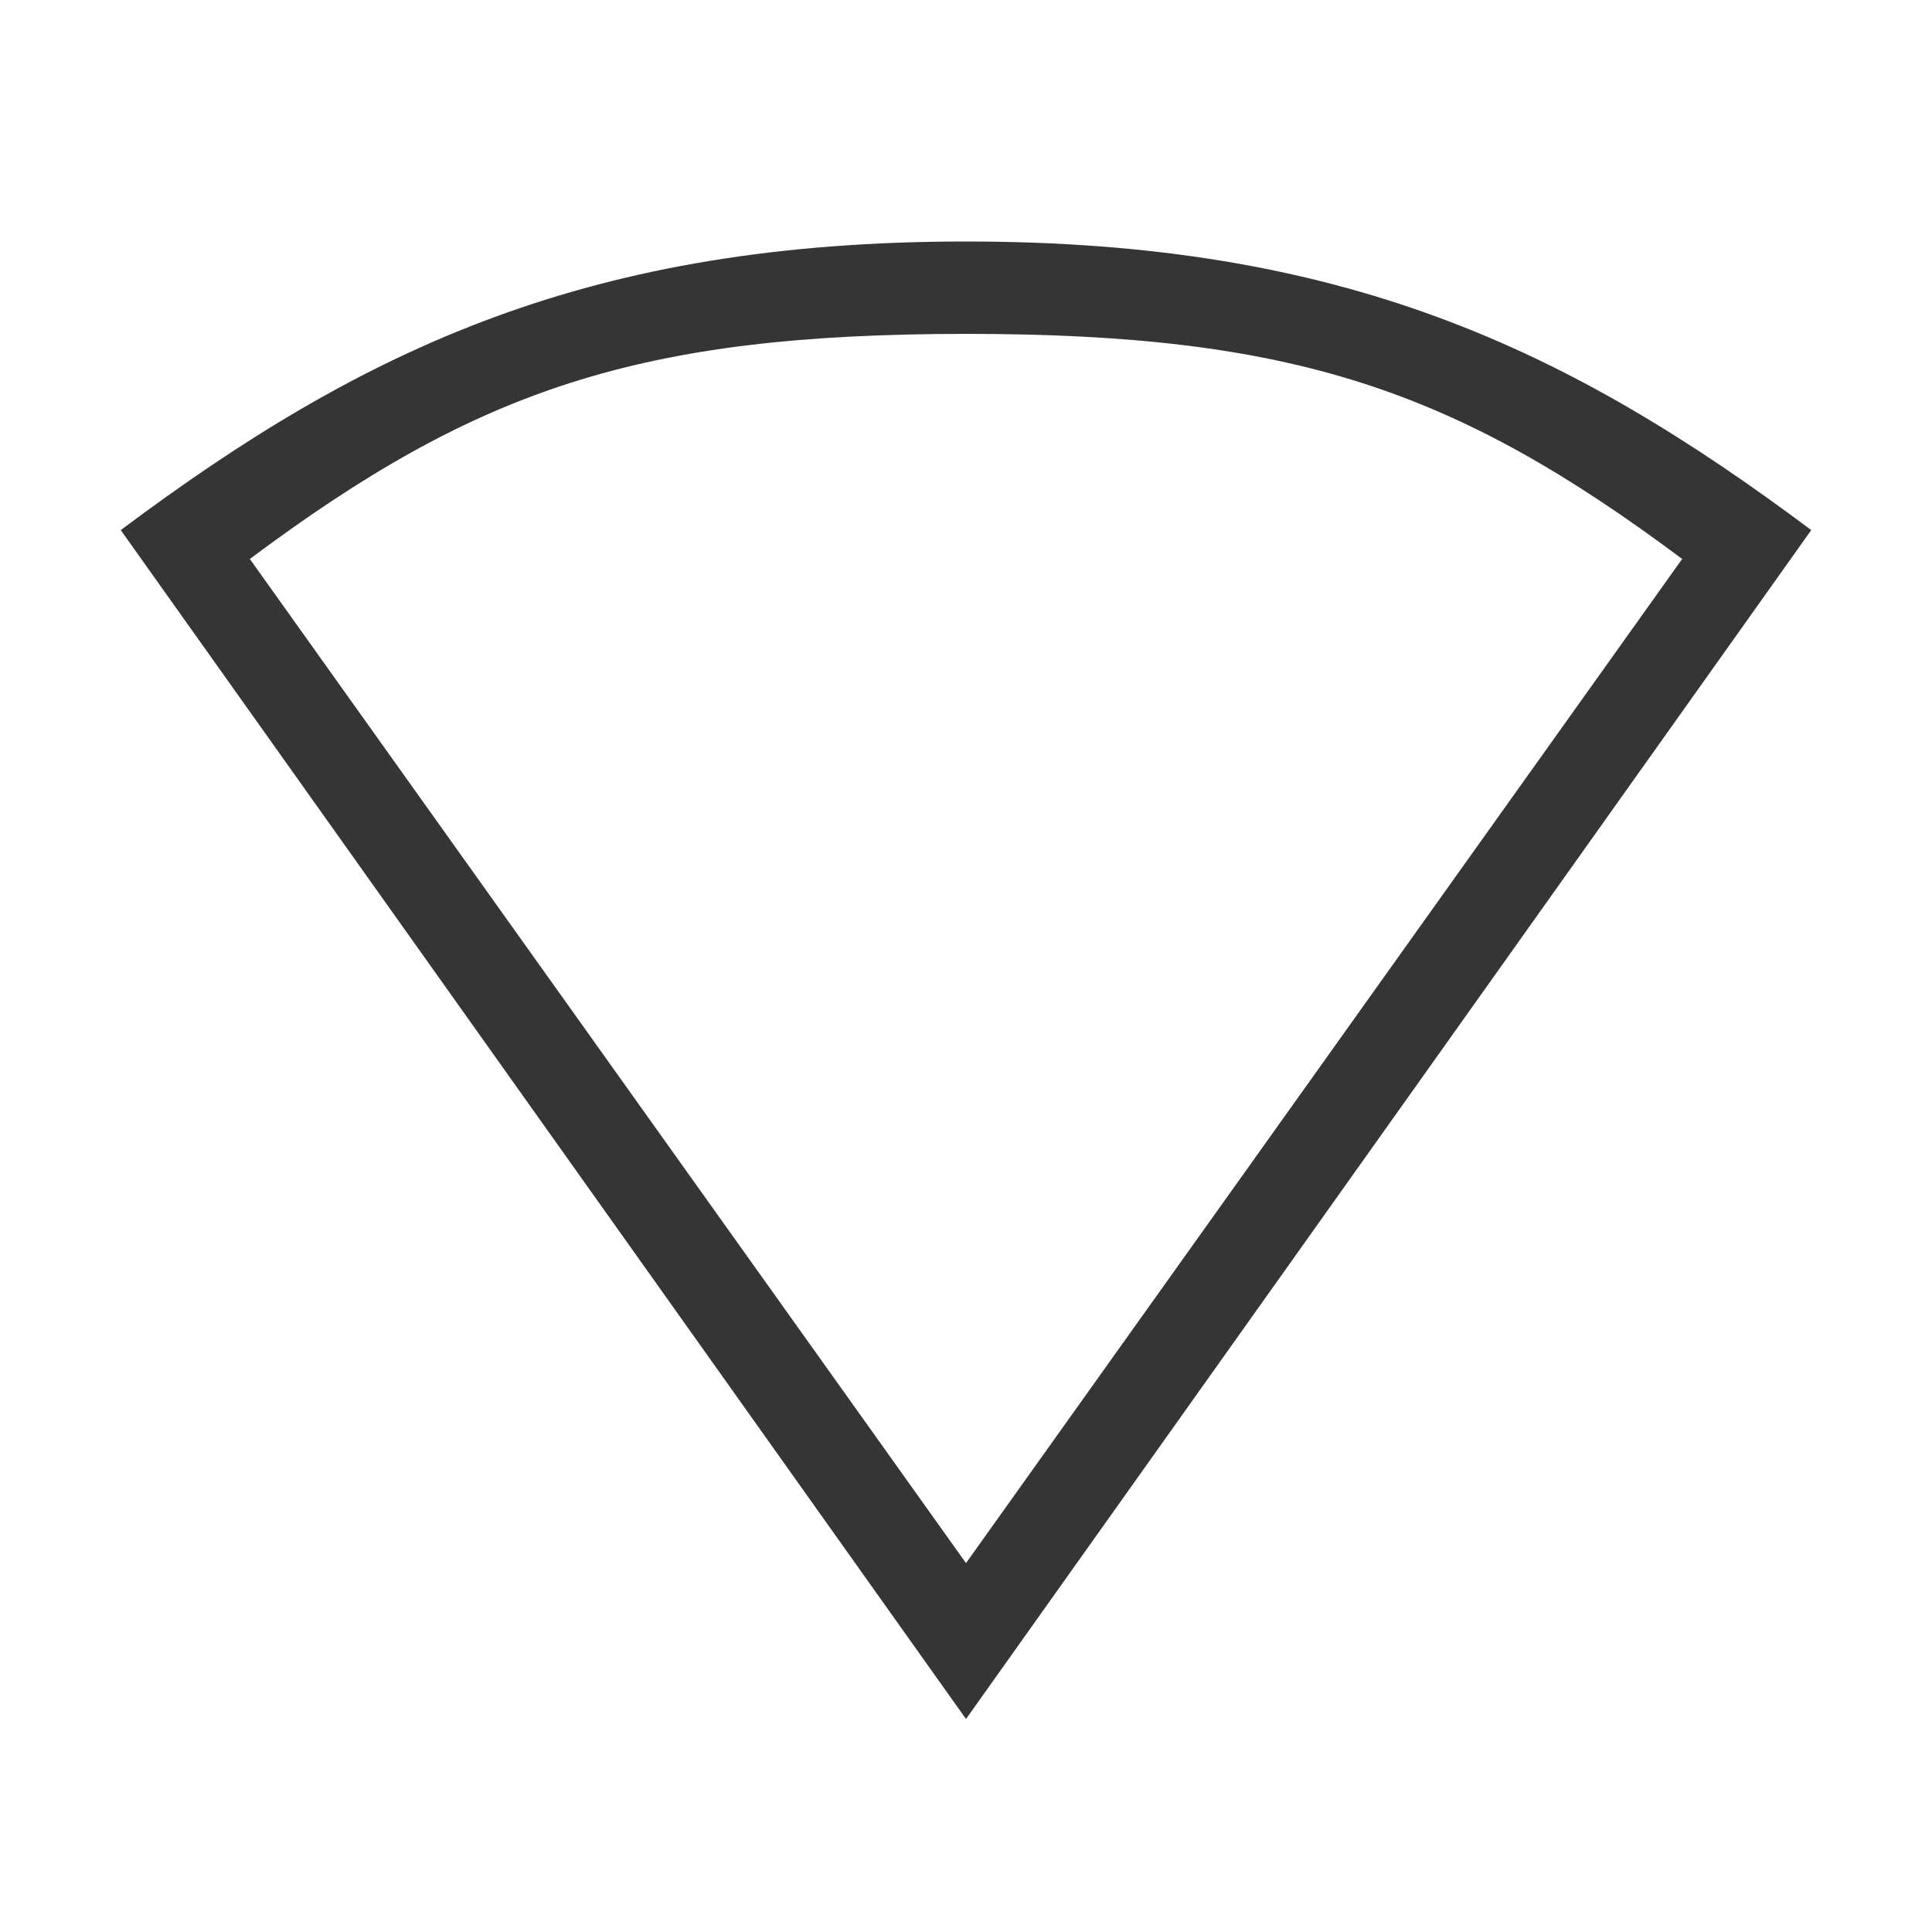 <svg xmlns="http://www.w3.org/2000/svg" viewBox="0 0 16 16">
 <path d="m 8 2 c -3.111 0 -4.977 0.876 -7 2.39 l 7 9.846 7 -9.846 c -2.023 -1.514 -3.889 -2.39 -7 -2.39 z m 0 0.765 c 2.71 0 4.052 0.461 5.931 1.864 l -5.931 8.316 -5.931 -8.316 c 1.879 -1.402 3.22 -1.864 5.931 -1.864 z" style="fill:#353535;fill-opacity:1;color:#000"/>
</svg>

